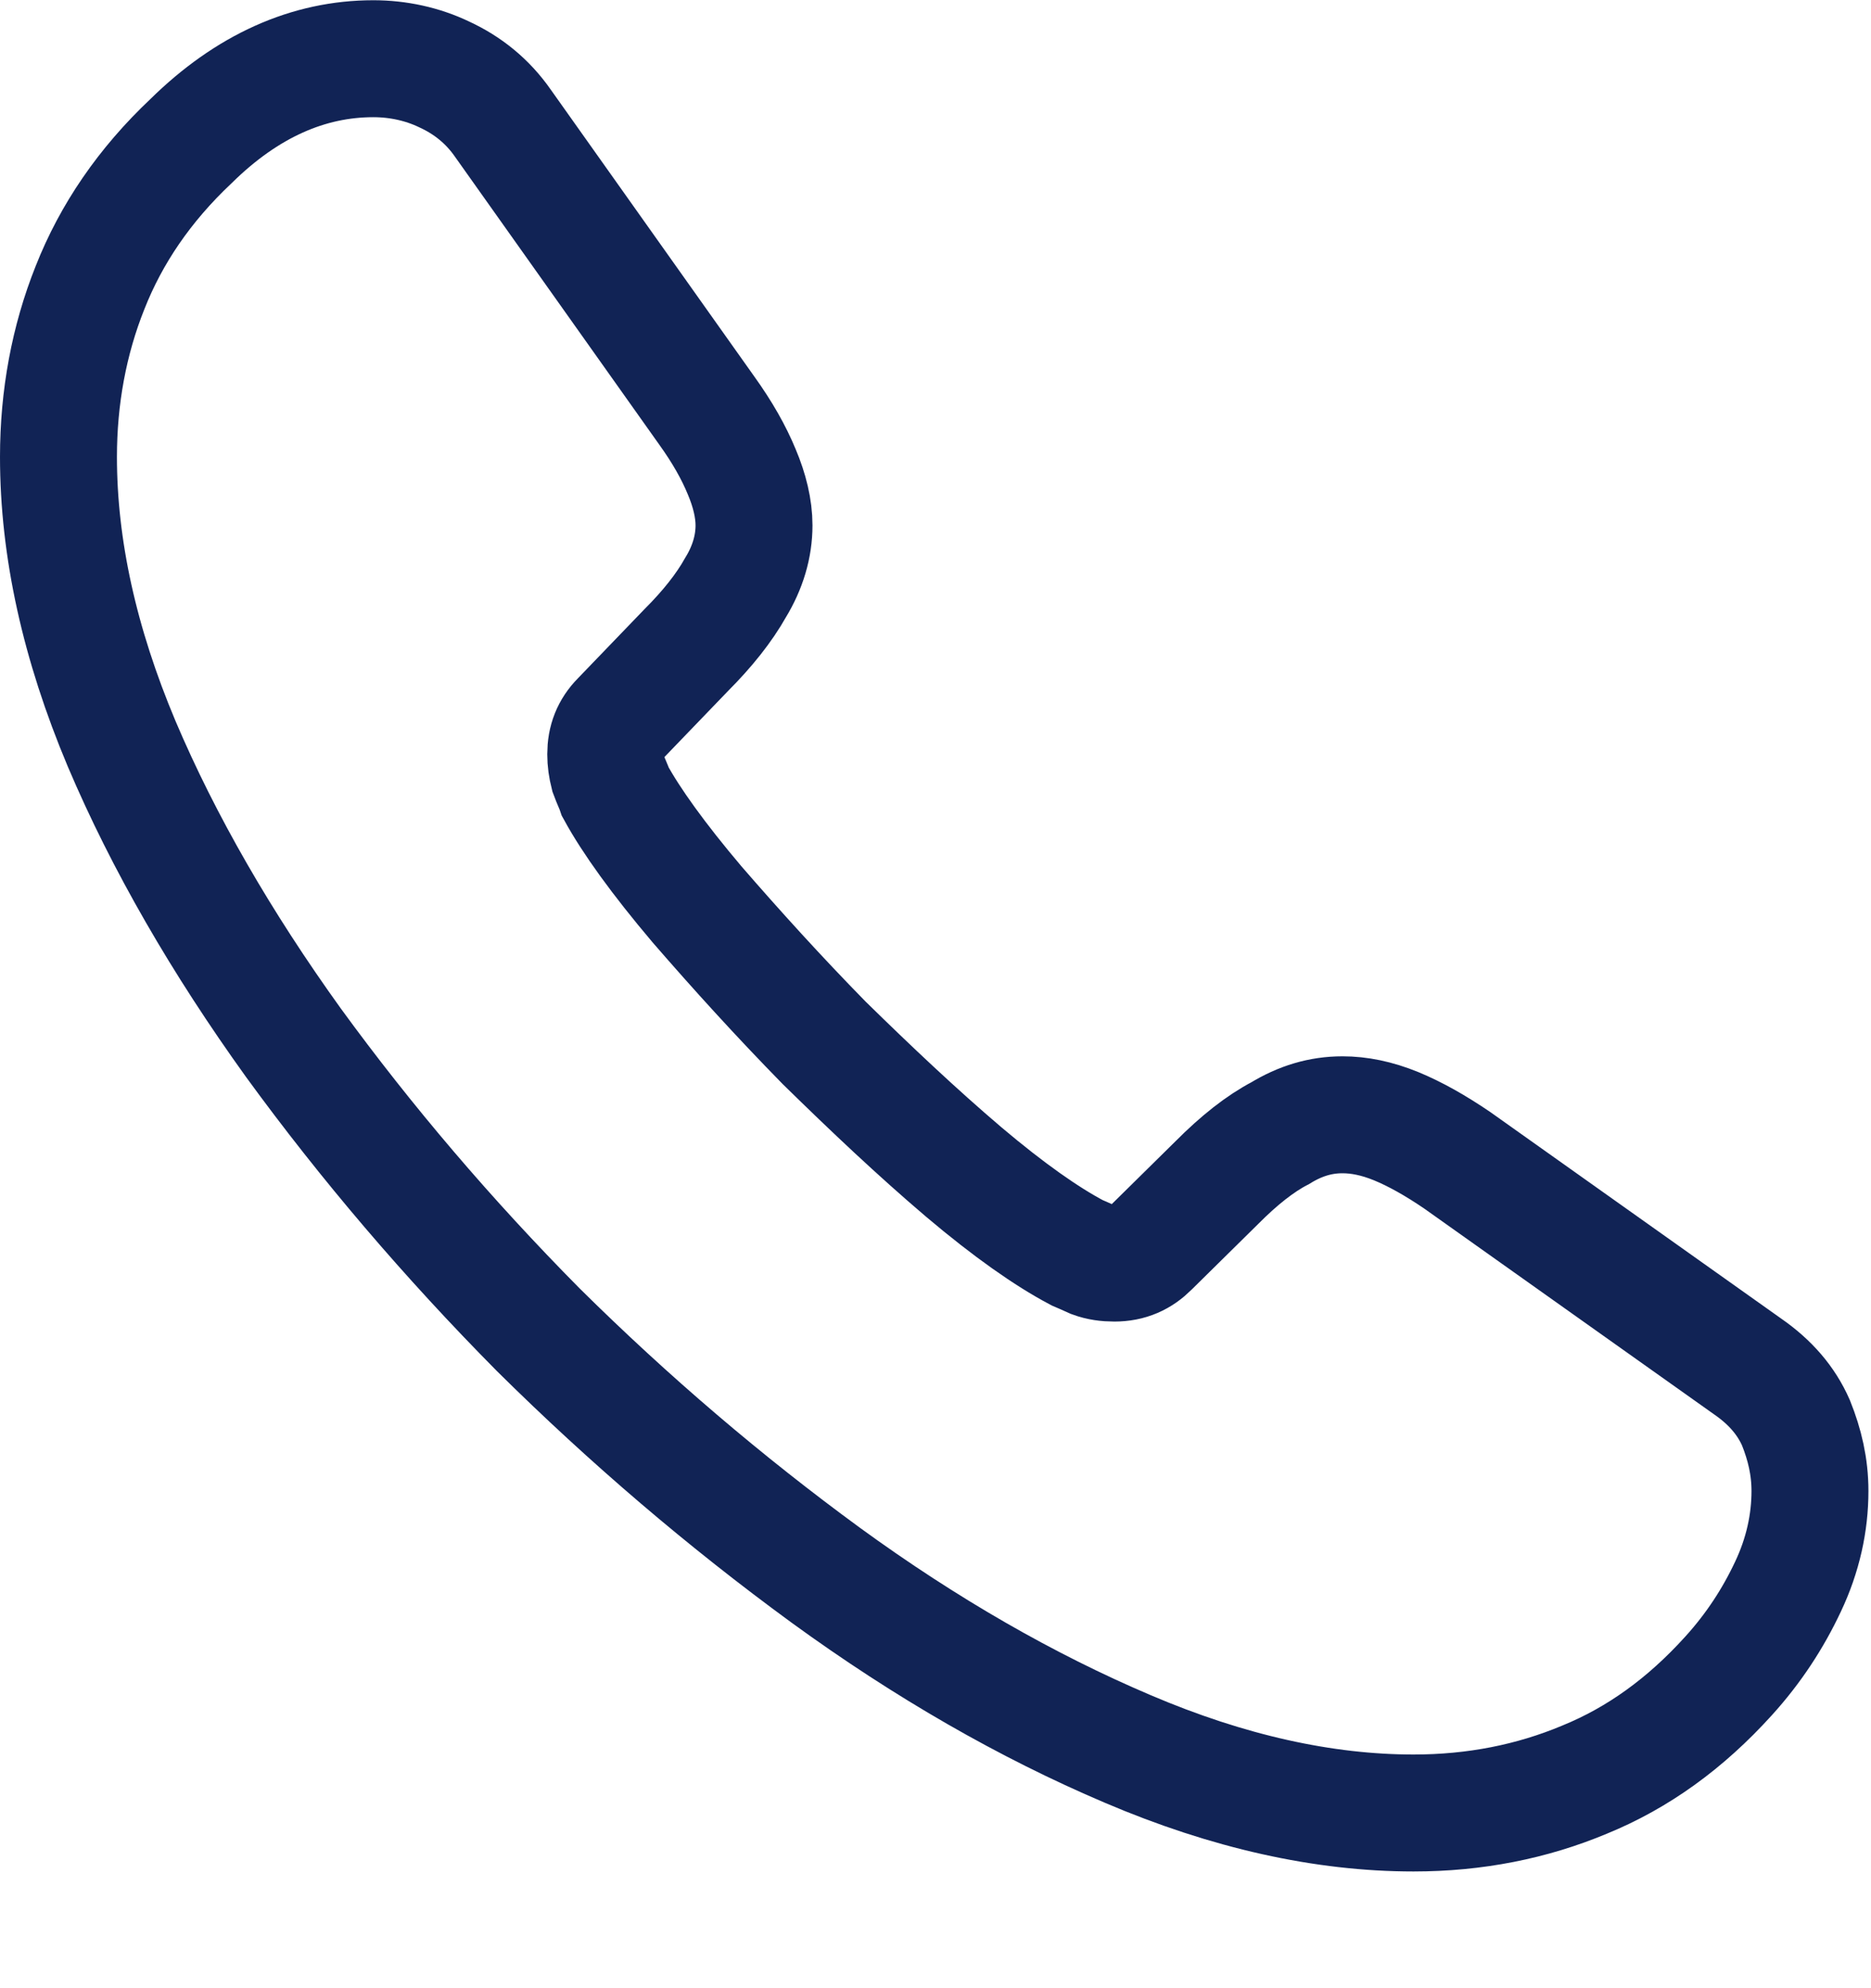 <svg width="16" height="17" viewBox="0 0 16 17" fill="none" xmlns="http://www.w3.org/2000/svg">
<path d="M15.478 12.749C15.478 13.02 15.418 13.297 15.29 13.567C15.163 13.837 14.998 14.092 14.78 14.332C14.413 14.737 14.008 15.03 13.55 15.217C13.101 15.405 12.613 15.502 12.088 15.502C11.323 15.502 10.505 15.322 9.643 14.954C8.78 14.587 7.918 14.092 7.063 13.47C6.2 12.839 5.383 12.142 4.603 11.37C3.83 10.589 3.133 9.772 2.51 8.917C1.895 8.062 1.4 7.207 1.04 6.359C0.68 5.504 0.5 4.687 0.5 3.907C0.5 3.397 0.59 2.909 0.77 2.459C0.95 2.002 1.235 1.582 1.633 1.207C2.113 0.734 2.638 0.502 3.193 0.502C3.403 0.502 3.613 0.547 3.8 0.637C3.995 0.727 4.168 0.862 4.303 1.057L6.043 3.509C6.178 3.697 6.275 3.869 6.343 4.034C6.41 4.192 6.448 4.349 6.448 4.492C6.448 4.672 6.395 4.852 6.29 5.024C6.193 5.197 6.05 5.377 5.87 5.557L5.3 6.149C5.218 6.232 5.18 6.329 5.18 6.449C5.18 6.509 5.188 6.562 5.203 6.622C5.225 6.682 5.248 6.727 5.263 6.772C5.398 7.019 5.63 7.342 5.96 7.732C6.298 8.122 6.658 8.519 7.048 8.917C7.453 9.314 7.843 9.682 8.24 10.02C8.63 10.35 8.953 10.575 9.208 10.71C9.245 10.725 9.29 10.747 9.343 10.77C9.403 10.792 9.463 10.8 9.53 10.8C9.658 10.8 9.755 10.755 9.838 10.672L10.408 10.11C10.595 9.922 10.775 9.779 10.948 9.689C11.12 9.584 11.293 9.532 11.48 9.532C11.623 9.532 11.773 9.562 11.938 9.629C12.103 9.697 12.275 9.794 12.463 9.922L14.945 11.684C15.14 11.819 15.275 11.977 15.358 12.165C15.433 12.352 15.478 12.54 15.478 12.749Z" stroke="#112355" stroke-miterlimit="10"/>
</svg>
